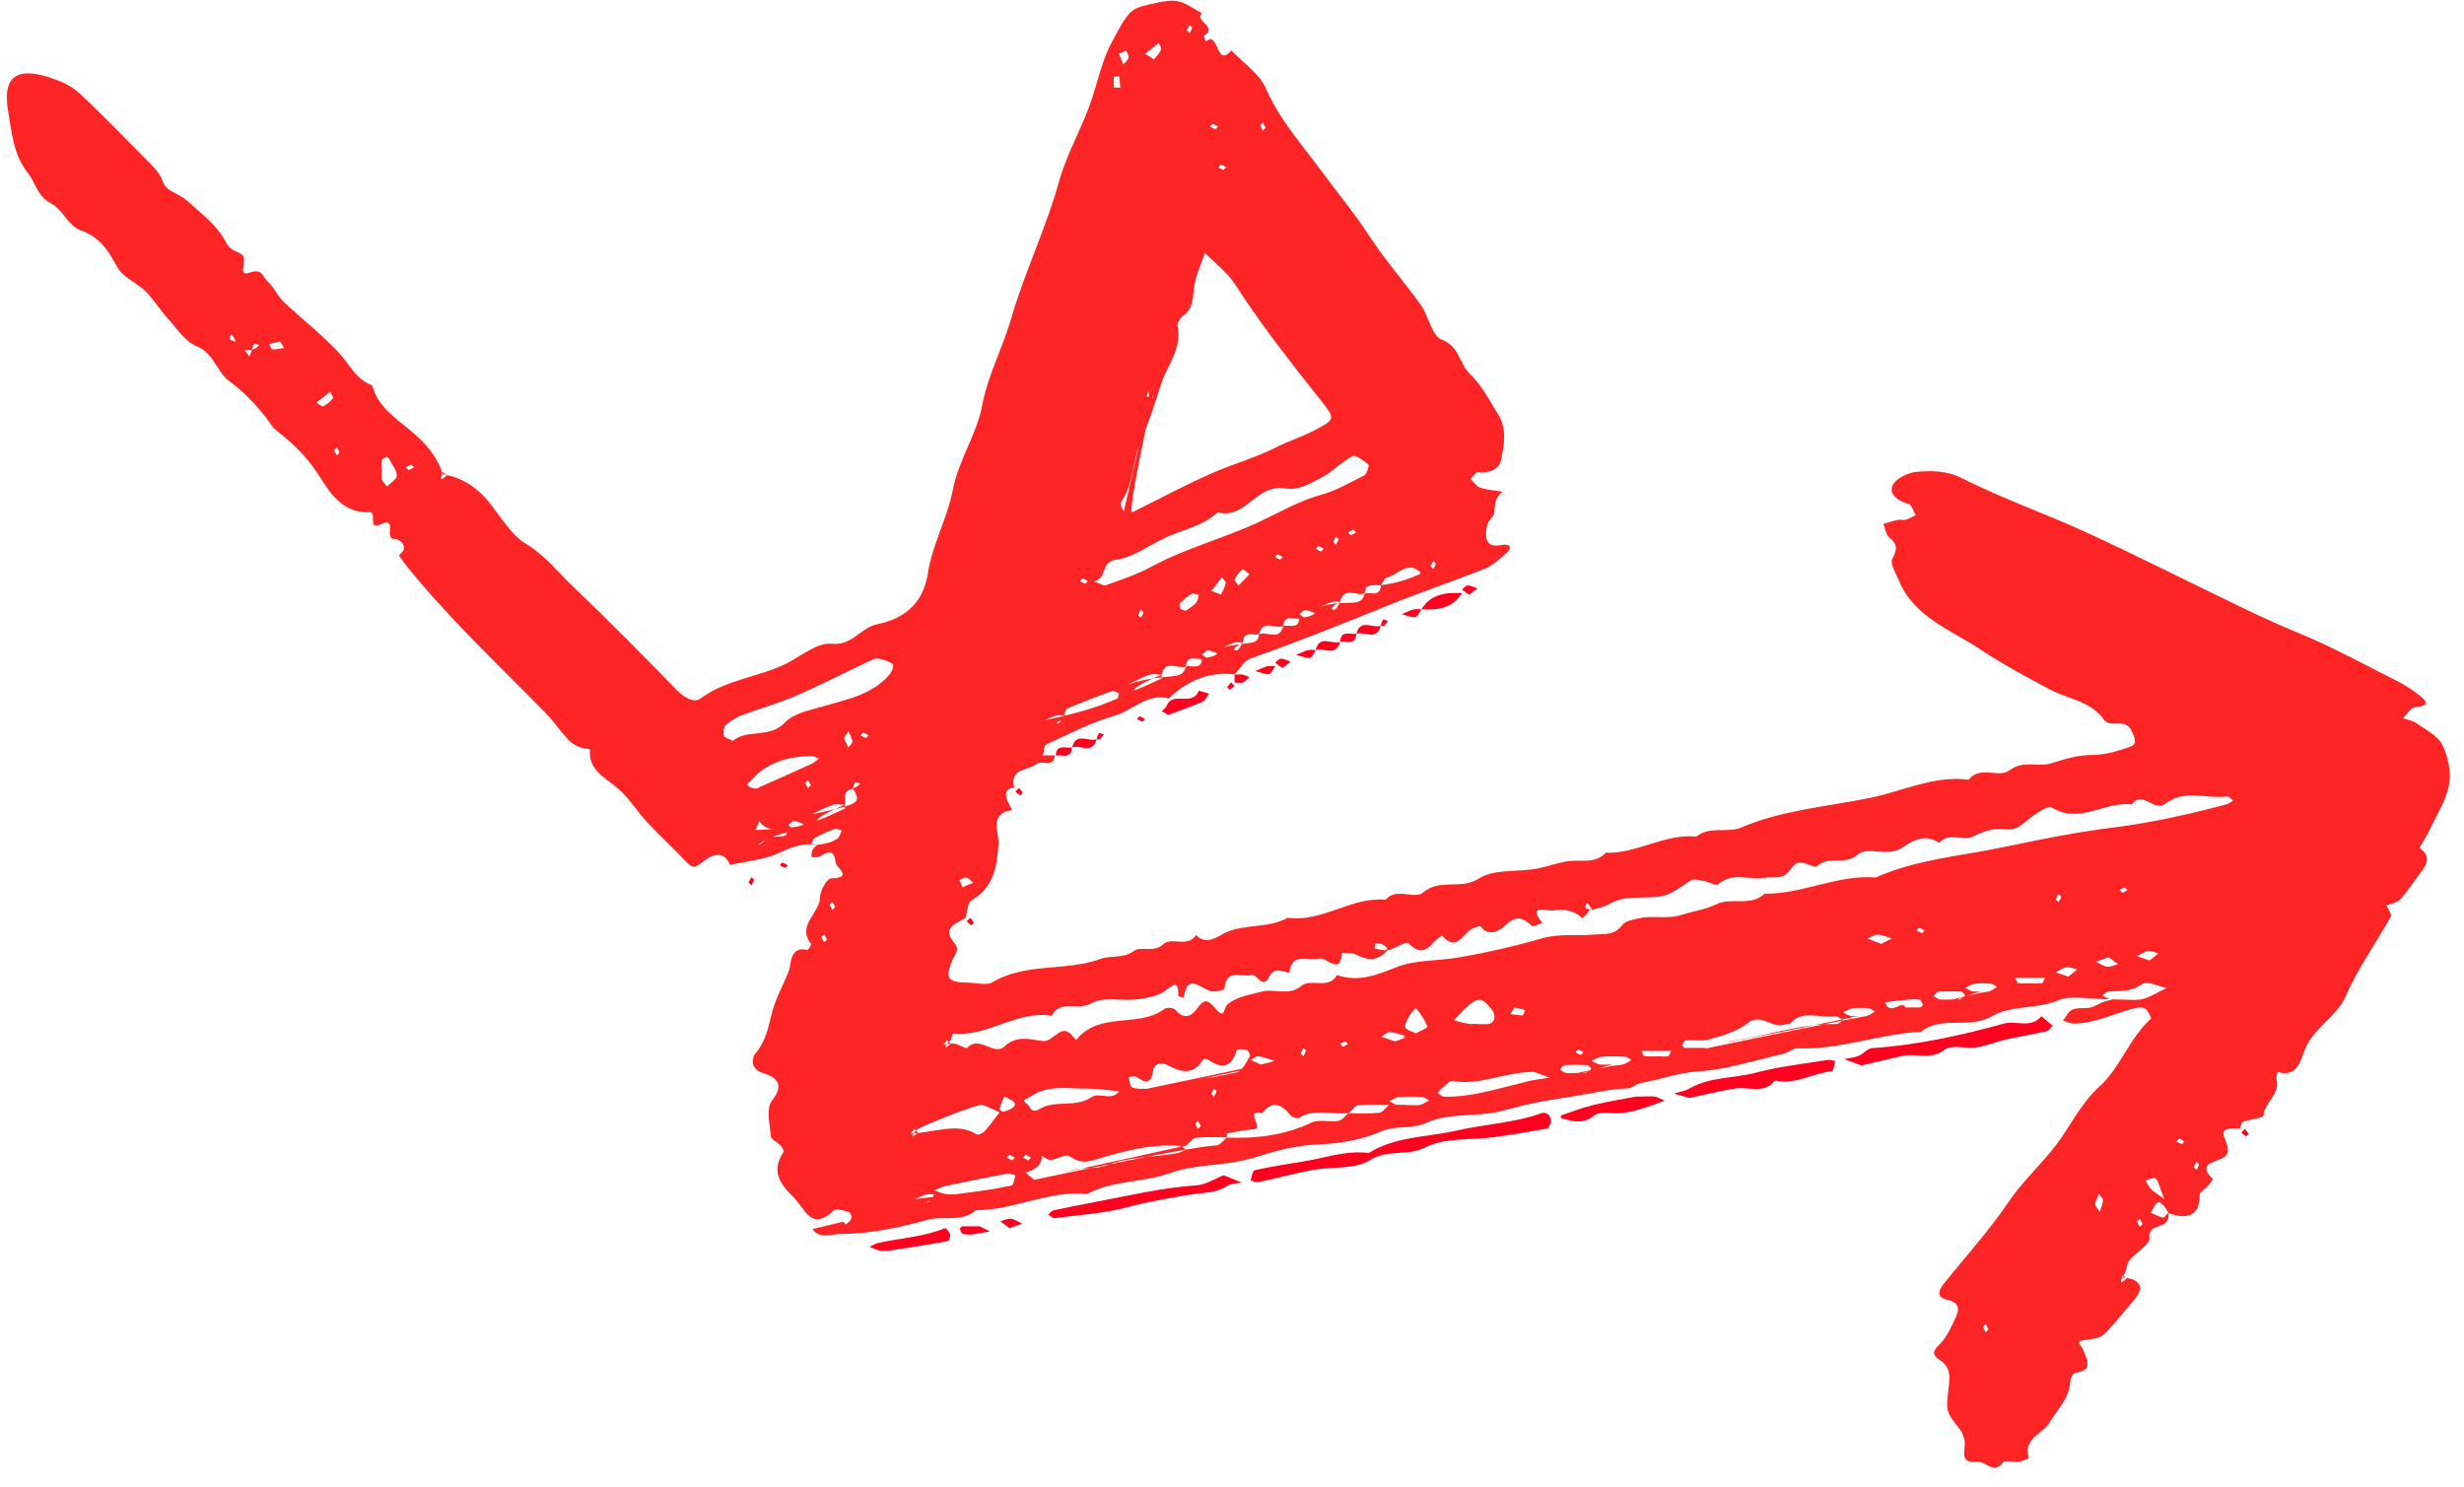 <svg width="159" height="96" viewBox="0 0 159 96" fill="none" xmlns="http://www.w3.org/2000/svg">
<g clip-path="url(#clip0_20_3917)">
<path d="M79.669 43.525C80.002 43.177 80.267 42.649 80.67 42.51C83.715 41.439 86.718 40.23 89.707 39.02C91.723 38.2 93.795 37.518 95.825 36.698C96.353 36.489 96.798 36.059 97.229 35.669C97.688 35.238 97.285 35.099 96.937 35.169C95.755 35.405 95.853 34.612 95.95 33.917C95.992 33.625 96.409 33.361 96.423 33.083C96.451 32.541 96.492 32.068 96.965 31.735C96.478 31.651 95.964 31.623 95.505 31.47C95.269 31.387 95.088 31.095 94.893 30.9C95.06 30.747 95.241 30.441 95.366 30.469C96.075 30.58 96.743 30.275 96.854 29.718C97.049 28.759 97.271 27.689 96.673 26.743C96.103 25.839 95.603 24.838 94.838 24.115C94.156 23.462 94.184 22.349 93.03 21.918C92.391 21.682 92.196 20.403 91.682 19.68C90.611 18.192 89.388 16.802 88.387 15.272C87.427 13.799 86.315 12.45 85.272 11.046C84.021 9.336 82.575 7.75 81.699 5.734C81.282 4.761 80.225 4.066 79.46 3.26C78.418 4.427 78.696 1.953 77.82 2.676C77.764 2.55 77.667 2.328 77.681 2.314C78.64 1.744 77.055 1.383 77.555 0.854C77.055 0.59 76.582 0.215 76.054 0.09C75.581 -0.022 75.039 0.09 74.552 0.201C74.01 0.326 73.343 0.423 72.981 0.771C72.467 1.271 72.161 1.98 71.799 2.62C71.16 3.76 70.896 5.039 70.492 6.277C69.908 8.112 68.866 9.822 68.351 11.671C67.503 14.73 66.113 17.581 65.237 20.598C64.695 22.475 63.749 24.199 63.388 26.131C63.026 28.05 61.844 29.718 61.483 31.623C61.121 33.486 60.148 35.183 59.884 36.962C59.564 39.103 58.174 39.965 56.617 40.285C55.504 40.522 55.004 41.69 53.655 41.55C52.765 41.453 51.75 42.301 50.819 42.788C49.011 43.706 46.898 43.831 45.202 45.082C44.743 45.416 44.117 44.985 43.644 44.512C41.447 42.26 39.251 40.021 36.971 37.852C35.983 36.92 35.177 35.836 33.94 35.099C32.925 34.487 32.271 33.264 31.465 32.304C30.742 31.456 29.866 30.831 28.587 30.608C28.434 30.664 28.517 30.553 28.587 30.455L28.823 30.692C28.726 30.775 28.614 30.858 28.503 30.928C28.489 30.928 28.392 30.831 28.573 30.608C28.197 29.413 27.419 28.564 26.473 27.772C25.528 26.979 24.36 26.242 24.026 24.88C22.97 24.491 22.538 23.489 21.843 22.739C20.731 21.557 19.438 20.556 18.256 19.43C17.867 19.054 17.658 18.484 17.241 18.137C16.963 17.914 16.963 17.288 16.115 17.594C15.253 17.914 16.032 16.746 15.601 16.427C15.253 16.176 14.864 16.204 14.558 15.606C14.043 14.563 12.987 13.785 12.083 12.964C11.61 12.52 10.693 12.311 10.54 11.81C10.331 11.171 9.928 10.795 9.525 10.392C8.12 8.96 6.716 7.528 5.256 6.138C4.853 5.748 4.339 5.415 3.81 5.22C1.057 4.122 0.126 4.928 0.529 7.208C0.765 8.543 0.835 9.933 1.794 11.157C2.295 11.783 2.392 12.645 3.282 13.117C4.019 13.507 4.436 14.591 5.187 14.855C6.452 15.3 6.98 16.162 7.564 17.233C7.912 17.886 8.816 18.234 9.399 18.804C9.928 19.332 10.317 20 10.832 20.556C11.415 21.209 11.958 22.058 12.695 22.349C13.835 22.808 13.96 24.004 14.836 24.63C15.739 25.283 16.546 26.145 17.227 27.035C17.45 27.327 17.561 27.577 17.909 27.841C18.882 28.606 19.785 29.454 20.509 30.58C21.218 31.693 22.066 33.153 23.845 33.055C24.374 33.028 23.665 34.265 24.582 33.834C25.722 33.306 24.694 34.891 25.514 34.779C25.681 34.752 26.529 35.294 25.736 35.836C25.861 36.017 25.987 36.212 26.126 36.392C28.892 39.84 32.104 42.857 35.191 46C35.719 46.542 36.15 47.181 36.665 47.738C36.845 47.946 37.124 48.099 37.374 48.21C37.596 48.308 38.069 48.336 38.069 48.363C37.958 49.67 38.945 50.115 39.765 50.797C40.544 51.422 41.086 52.34 41.781 53.091C42.56 53.925 43.394 54.69 44.173 55.51C44.548 55.899 44.743 56.149 45.341 55.635C45.647 55.371 46.648 54.662 47.106 55.816C47.996 55.635 48.928 55.524 49.776 55.246C50.624 54.968 51.375 54.342 52.751 54.523H52.362C52.418 54.37 52.445 54.147 52.557 54.092C52.974 53.855 53.419 53.661 53.864 53.494C53.989 53.452 54.169 53.563 54.322 53.605C54.225 53.786 54.169 54.05 54.017 54.147C53.669 54.356 53.28 54.467 52.751 54.523C52.362 54.787 52.362 55.051 52.362 55.315C52.543 55.315 52.779 55.357 52.904 55.273C53.46 54.912 53.85 54.856 53.919 55.663C53.947 56.01 55.101 56.636 53.641 56.692C53.363 56.692 52.918 57.47 52.918 57.887C52.918 58.944 51.389 59.695 52.334 60.918C52.376 60.96 52.153 61.322 52.098 61.308C50.944 61.03 51.055 62.267 50.916 62.629C50.568 63.532 50.054 64.436 49.831 65.312C49.567 66.313 49.428 67.217 48.719 68.023C48.566 68.19 48.358 68.969 49.178 69.233C50.026 69.497 50.694 69.914 49.804 71.054C49.428 71.555 49.678 72.57 49.748 73.348C49.762 73.557 50.165 73.71 50.36 73.918C50.471 74.03 50.61 74.28 50.554 74.363C49.748 75.559 50.318 76.407 51.194 77.255C51.945 77.978 52.32 79.522 53.794 78.131C53.961 77.978 54.447 78.131 54.781 78.215C54.865 78.242 54.976 78.52 54.934 78.646C54.892 78.799 54.698 78.91 54.573 79.035C54.517 78.979 54.434 78.854 54.392 78.854C53.724 79.007 53.071 79.174 52.417 79.327C52.904 79.994 53.627 79.647 54.211 79.647C56.13 79.633 57.993 79.243 59.842 78.729C60.871 78.437 62.067 78.924 62.984 78.103C65.431 78.117 67.67 76.81 70.145 77.061C71.841 76.157 73.802 76.338 75.595 75.684C76.846 75.225 78.362 75.239 79.752 74.989C80.322 74.878 80.851 74.753 81.407 74.572C82.561 74.196 83.784 73.918 85.077 73.863C86.426 73.807 87.844 73.585 89.151 73.015C90.069 72.611 91.056 72.917 92.071 72.459C93.308 71.888 94.852 72.041 96.256 71.833C96.979 71.722 97.688 71.485 98.397 71.318C99.537 71.054 100.691 70.887 101.831 70.707C102.888 70.54 103.945 70.276 105.029 70.248C105.321 70.248 105.599 69.928 105.919 69.886C107.143 69.692 108.283 69.233 109.576 69.149C111.439 69.038 113.26 68.426 115.109 68.009C115.415 67.94 115.707 67.648 115.999 67.662C118.71 67.773 121.269 66.73 123.952 66.591C125.301 65.52 127.053 66.452 128.526 65.59C129.778 64.853 131.405 65.159 132.809 64.561C133.615 64.214 134.7 64.492 136.313 64.492C136.702 64.492 136.438 64.519 136.187 64.492C136.007 64.464 135.84 64.325 135.659 64.241C135.798 64.158 135.937 64.005 136.076 63.991C136.827 63.949 137.536 64.019 138.245 63.505C138.537 63.282 139.26 63.657 139.802 63.769C139.288 64.019 138.801 64.325 138.273 64.478C137.87 64.589 137.411 64.505 136.326 64.505C135.451 64.686 135.242 64.937 134.992 65.006C134.588 65.117 134.116 65.006 133.74 65.159C133.476 65.256 133.323 65.632 133.115 65.868C133.351 65.938 133.587 66.063 133.824 66.063C135.075 66.063 136.201 65.507 137.383 65.173C137.703 65.076 138.078 64.964 138.356 65.062C138.565 65.131 138.843 65.715 138.801 65.743C137.411 66.994 136.827 68.899 135.478 70.123C134.255 71.221 133.601 72.695 132.642 73.946C131.683 75.198 130.501 76.254 129.611 77.575C128.346 79.452 126.802 81.134 125.384 82.914C125.064 83.317 125.009 83.748 125.607 83.873C126.775 84.138 126.274 84.833 126.024 85.403C125.787 85.917 125.495 86.46 125.092 86.835C124.633 87.266 124.772 87.516 125.176 87.78C126.024 88.323 125.774 89.185 125.704 89.908C125.593 91.006 125.537 91.09 126.483 92.271C126.622 92.452 126.705 92.702 126.761 92.925C126.914 93.467 126.302 94.482 127.567 94.343C128.137 94.273 128.638 95.205 129.263 94.385C129.388 94.218 129.931 94.385 130.278 94.343C130.515 94.315 130.932 94.107 130.918 94.093C130.515 92.841 131.822 92.549 132.267 91.799C132.767 90.95 133.532 90.269 133.587 89.185C133.587 88.976 133.782 88.629 133.907 88.601C135.145 88.462 134.63 87.683 134.422 87.113C134.324 86.821 133.838 86.571 134.519 86.487C135.437 86.376 135.617 86.334 136.104 85.778C136.66 85.139 137.216 84.499 137.759 83.846C138.384 83.067 138.134 82.567 136.994 82.441C136.841 82.497 136.924 82.386 136.994 82.288L137.23 82.525C137.133 82.608 137.022 82.692 136.91 82.761C136.897 82.761 136.799 82.664 136.98 82.441C137.272 81.969 137.23 81.579 137.397 81.357C137.8 80.829 138.76 80.314 138.704 79.911C138.551 78.84 140.025 79.48 139.941 78.298C139.802 78.312 139.677 78.604 139.594 78.59C139.316 78.534 139.052 78.382 138.787 78.27C138.94 78.034 139.038 77.686 139.246 77.603C139.399 77.533 139.691 77.811 139.928 78.298C140.901 78.632 141.957 78.687 141.944 77.116C141.944 76.922 142.319 76.727 142.5 76.504C142.611 76.379 142.806 76.129 142.792 76.101C141.902 75.211 142.597 75.086 143.32 74.794C143.932 74.544 143.821 74.113 143.556 73.474C143.223 72.681 144.071 72.862 144.544 72.834C144.599 72.681 144.627 72.445 144.738 72.403C145.183 72.236 146.045 72.166 146.059 72C146.142 71.124 147.144 70.623 146.907 69.678C146.865 69.525 146.949 69.344 146.977 69.177C148.2 69.594 148.478 68.412 148.687 67.842C149.229 66.341 150.759 65.701 151.384 64.255C152.163 62.476 153.317 60.877 154.276 59.166C154.36 59.028 154.095 58.68 153.998 58.444C154.29 58.318 154.679 58.277 154.874 58.054C155.333 57.568 155.694 56.998 156.084 56.469C156.501 55.913 157.001 55.385 156.153 54.745C156.098 54.703 156.598 53.967 156.793 53.535C157.238 52.59 157.849 51.658 158.03 50.657C158.183 49.837 157.975 48.836 157.599 48.071C157.307 47.474 156.515 47.098 155.917 46.667C155.68 46.5 155.361 46.459 155.069 46.361C155.319 46.111 155.541 45.694 155.819 45.652C156.515 45.569 156.862 45.457 156.139 44.887C155.694 44.54 155.208 44.22 154.693 43.956C152.524 42.871 150.425 41.703 148.159 40.786C146.699 40.188 145.211 39.479 143.765 38.77C140.706 37.296 137.689 35.767 134.602 34.348C131.961 33.139 129.208 32.179 126.622 30.872C125.593 30.358 124.647 30.372 123.674 30.455C123.104 30.497 122.298 30.9 122.117 31.359C121.88 31.915 122.506 32.346 123.16 32.527C123.368 32.583 123.465 33 123.618 33.25C123.41 33.347 123.201 33.472 122.979 33.542C122.812 33.584 122.631 33.528 122.464 33.556C122.145 33.625 121.839 33.723 121.533 33.82C121.658 34.112 121.7 34.515 121.922 34.696C122.478 35.141 122.409 35.489 122.103 36.086C121.95 36.392 122.339 36.99 122.52 37.435C123.479 39.799 125.843 40.633 127.72 41.87C129.18 42.843 130.779 43.706 132.364 44.54C133.518 45.138 134.922 45.249 135.77 46.459C136.16 47.015 137.175 46.292 137.564 47.195C137.759 47.64 137.953 48.03 137.425 48.21C136.66 48.475 135.826 48.725 135.033 48.725C134.074 48.725 133.24 48.989 132.364 49.267C131.502 49.531 130.57 49.031 129.653 49.726C128.971 50.24 127.762 49.378 127.039 50.324C124.814 50.032 122.784 51.061 120.699 51.492C117.918 52.062 115.026 52.27 112.356 53.41C111.494 53.786 110.326 53.285 109.464 53.994C107.421 53.786 105.641 55.107 103.611 55.037C102.93 55.774 102.04 55.468 101.22 55.579C100.497 55.677 99.801 55.955 99.079 56.08C97.841 56.288 96.381 56.08 95.422 56.706C94.254 57.456 92.919 56.664 91.821 57.609C91.278 58.082 90.124 57.234 89.415 58.068C87.205 57.86 85.328 59.542 83.089 59.236C81.838 59.945 80.35 59.597 79.043 60.209C78.626 60.404 77.847 61.071 77.18 60.348C76.638 61.197 75.609 60.446 75.081 60.932C74.441 61.53 73.635 61.03 73.162 61.377C72.453 61.892 71.674 61.641 71.007 61.892C68.754 62.712 66.196 62.114 64.041 63.393C63.652 63.616 63.012 63.435 62.484 63.421C61.163 63.407 60.954 63.171 61.455 61.961C61.622 61.558 61.969 61.322 61.58 60.863C60.732 59.848 61.719 59.625 62.303 59.236C62.428 58.861 62.428 58.277 62.678 58.124C64.111 57.276 64.347 55.955 64.43 54.453C64.472 53.674 63.791 52.493 65.32 52.284C65.223 52.103 65.098 51.923 65.028 51.728C64.862 51.297 64.792 50.894 65.445 50.838C65.126 49.573 66.363 49.74 66.919 49.295C67.225 49.045 67.99 49.601 68.073 48.753H67.294C67.364 48.502 67.364 48.113 67.517 48.044C68.977 47.376 70.423 46.625 71.952 46.18C73.12 45.847 74.038 44.707 75.414 45.082C76.582 43.956 77.959 43.358 79.599 43.511L79.669 43.525ZM16.268 22.572C16.212 22.711 16.157 22.864 16.101 23.003C15.99 22.864 15.865 22.711 15.753 22.572C15.573 22.391 15.406 22.224 15.225 21.821V22.058C15.086 22.016 14.933 21.988 14.822 21.904C14.794 21.877 14.877 21.696 14.905 21.585C15.003 21.668 15.114 21.752 15.211 22.058C15.392 22.238 15.559 22.405 15.739 22.586H16.49H16.254C16.296 22.447 16.323 22.294 16.407 22.183C16.435 22.155 16.616 22.238 16.727 22.266C16.643 22.363 16.56 22.475 16.254 22.572H16.268ZM83.854 39.868C83.812 40.647 83.2 40.313 82.811 40.397C82.561 41.411 81.754 40.716 81.24 40.925C81.198 41.703 80.587 41.37 78.932 41.773C79.335 41.606 79.516 41.509 79.711 41.467C79.864 41.425 80.03 41.467 80.197 41.467C80.072 41.648 79.989 41.912 79.822 41.968C79.641 42.023 79.391 41.898 80.197 41.467C80.239 40.688 80.851 41.022 81.24 40.939C81.49 39.924 82.297 40.619 82.811 40.41C82.853 39.632 83.465 39.965 84.327 39.993C84.146 39.854 83.993 39.757 83.854 39.646C83.979 39.548 84.104 39.382 84.215 39.382C84.438 39.382 84.646 39.507 84.855 39.576C84.702 39.701 84.535 39.812 83.854 39.882V39.868ZM78.042 42.593C77.861 42.454 77.709 42.357 77.57 42.246C77.695 42.148 77.82 41.981 77.931 41.981C78.153 41.981 78.362 42.107 78.57 42.176C78.418 42.301 78.251 42.413 77.57 42.482C77.528 43.261 76.916 42.927 76.527 43.01C76.276 44.025 75.47 43.33 72.8 44.164C73.287 43.942 73.718 43.706 74.177 43.553C74.413 43.469 74.691 43.539 74.956 43.553C74.956 43.553 74.983 43.775 74.956 43.789C74.372 44.067 73.788 44.331 73.19 44.568C73.148 44.581 72.995 44.373 74.956 43.539C75.206 42.524 76.012 43.219 76.527 43.01C76.568 42.232 77.18 42.566 78.042 42.593ZM55.045 50.88C55.574 51.839 55.546 51.881 52.362 52.562C52.849 52.34 53.28 52.103 53.738 51.95C53.975 51.867 54.253 51.937 54.517 51.95C54.517 51.95 54.545 52.173 54.517 52.187C53.933 52.465 53.349 52.729 52.751 52.965C52.709 52.979 52.557 52.771 54.517 51.937C54.6 51.533 54.253 50.935 55.268 50.894H55.032C55.073 50.755 55.101 50.602 55.184 50.491C55.212 50.463 55.393 50.546 55.504 50.574C55.421 50.671 55.337 50.783 55.032 50.88H55.045ZM86.482 38.825C86.732 37.81 87.538 38.506 88.053 38.297C88.095 37.518 88.706 37.852 89.958 37.769H89.096C89.235 37.588 89.346 37.31 89.513 37.268C90.194 37.115 90.75 36.225 91.584 36.865C91.626 36.893 91.668 37.032 91.668 37.032C91.001 37.324 90.347 37.602 89.11 37.769C89.068 38.547 88.456 38.214 88.067 38.297C87.817 39.312 87.01 38.617 85.23 39.145C85.634 38.978 85.814 38.881 86.009 38.839C86.162 38.798 86.329 38.839 86.496 38.839C86.371 39.02 86.287 39.284 86.12 39.34C85.939 39.395 85.689 39.27 86.496 38.839L86.482 38.825ZM125.94 64.505C125.69 64.505 125.44 64.533 125.19 64.505C125.051 64.492 124.911 64.367 124.772 64.297C124.87 64.2 124.967 64.019 125.064 64.005C125.565 63.977 126.065 63.977 126.566 64.005C126.649 64.005 126.733 64.158 126.816 64.241C126.691 64.339 126.566 64.464 126.427 64.505C126.274 64.547 126.093 64.505 127.817 63.991C127.651 63.991 127.47 64.019 127.317 63.991C127.136 63.949 126.983 63.838 126.816 63.755C127.025 63.657 127.233 63.518 127.456 63.491C127.79 63.449 128.123 63.463 128.457 63.491C128.596 63.491 128.735 63.63 128.874 63.699C128.693 63.797 128.526 63.935 128.332 63.991C128.179 64.033 127.998 63.991 125.94 64.519V64.505ZM89.624 71.318C89.415 71.499 89.221 71.791 88.998 71.819C88.345 71.888 87.677 71.847 87.01 71.847C86.788 72.028 86.593 72.305 86.357 72.347C85.787 72.431 85.105 72.222 84.619 72.459C82.867 73.279 81.045 73.501 79.154 73.418C78.946 73.599 78.751 73.891 78.529 73.918C77.875 73.988 77.208 73.946 66.738 76.143C66.558 76.004 66.363 75.837 66.168 75.67C66.738 75.531 67.197 75.267 67.239 74.6C67.42 74.697 67.614 74.878 67.795 74.864C68.226 74.822 68.81 74.447 69.019 74.614C69.575 75.045 70.047 75.045 70.659 74.85C72.411 74.322 74.163 73.835 76.026 73.946C76.207 73.946 76.374 74.113 76.555 74.196C76.332 74.28 76.109 74.419 75.873 74.447C74.399 74.683 72.842 74.669 71.48 75.184C70.687 75.49 69.978 75.323 69.269 75.503C68.476 75.698 67.684 75.893 76.555 73.932C76.763 73.751 76.958 73.46 77.18 73.432C77.834 73.362 78.501 73.404 79.168 73.404C79.168 73.32 79.168 73.154 79.168 73.154C79.725 73.056 80.294 72.917 80.865 72.889C81.671 72.848 80.197 71.596 81.448 71.833C82.144 70.971 82.714 71.291 83.284 71.986C83.381 72.111 83.701 72.208 83.812 72.153C84.841 71.513 85.967 71.972 87.038 71.833C87.246 71.652 87.441 71.36 87.664 71.332C88.317 71.263 88.984 71.305 90.917 71.305C90.667 71.305 90.403 71.332 90.152 71.305C89.972 71.277 89.819 71.151 89.638 71.068C89.847 70.985 90.055 70.832 90.278 70.804C90.778 70.762 91.292 70.776 91.793 70.804C91.932 70.804 92.071 70.943 92.21 71.013C92.029 71.11 91.849 71.263 91.654 71.305C91.418 71.36 91.153 71.305 89.624 71.305V71.318ZM103.986 68.704C103.736 68.704 103.472 68.732 103.222 68.704C103.041 68.677 102.888 68.552 102.707 68.468C102.916 68.385 103.124 68.232 103.347 68.204C103.847 68.162 104.362 68.176 104.862 68.204C105.001 68.204 105.14 68.343 105.279 68.412C105.099 68.51 104.918 68.663 104.723 68.704C104.487 68.76 104.223 68.704 101.817 69.247C101.567 69.247 101.317 69.275 101.067 69.247C100.928 69.233 100.789 69.108 100.649 69.038C100.747 68.941 100.844 68.76 100.941 68.746C101.442 68.718 101.943 68.718 102.443 68.746C102.526 68.746 102.61 68.899 102.693 68.983C102.568 69.08 102.443 69.205 102.304 69.247C102.151 69.288 101.97 69.247 103.959 68.732L103.986 68.704ZM91.515 66.758C91.167 66.577 90.834 66.522 90.695 66.327C90.528 66.091 91.278 64.978 91.39 65.103C91.696 65.437 91.932 65.84 92.113 66.257C92.141 66.313 91.751 66.563 90.041 67.217C89.735 67.119 89.443 67.008 89.137 66.911C89.318 66.814 89.499 66.619 89.666 66.619C89.999 66.633 90.333 66.772 90.667 66.841C90.472 66.953 90.278 67.064 91.515 66.744V66.758ZM48.733 53.591C48.803 53.452 48.9 53.23 48.997 53.007C49.47 53.702 50.193 53.48 50.86 53.508C50.805 53.661 50.763 53.911 50.666 53.939C50.263 54.036 49.72 53.939 49.47 54.161C48.441 55.093 48.844 54.064 51.333 53.605C51.152 53.466 50.999 53.369 50.86 53.257C50.986 53.16 51.111 52.993 51.222 52.993C51.444 52.993 51.653 53.118 51.861 53.188C51.709 53.313 51.542 53.424 48.733 53.577V53.591ZM69.519 46.166H68.671C68.727 46.014 68.754 45.777 68.852 45.736C69.811 45.332 70.771 44.957 71.744 44.609C71.869 44.568 72.05 44.679 72.203 44.734C72.175 44.86 72.161 45.054 72.091 45.082C71.146 45.499 70.186 45.889 67.406 46.486C67.809 46.319 67.99 46.222 68.184 46.18C68.337 46.139 68.504 46.18 68.671 46.18C68.546 46.361 68.463 46.625 68.296 46.681C68.115 46.737 67.865 46.611 69.519 46.18V46.166ZM62.094 77.075C61.58 77.075 61.316 77.102 61.066 77.075C60.801 77.033 60.537 76.908 60.287 76.824C60.51 76.741 60.732 76.616 60.954 76.56C62.317 76.268 63.68 75.99 65.042 75.74C65.195 75.712 65.362 75.823 65.529 75.865C65.445 76.087 65.404 76.491 65.265 76.518C64.138 76.755 62.998 76.936 59.022 77.394C59.425 77.228 59.606 77.13 59.8 77.088C59.953 77.047 60.12 77.088 60.287 77.088C60.162 77.269 60.078 77.533 59.912 77.589C59.731 77.645 59.481 77.519 62.094 77.088V77.075ZM64.472 71.833C64.166 72.222 63.874 72.639 63.541 73.001C63.415 73.14 63.11 73.279 63.012 73.209C61.803 72.445 60.482 73.056 58.758 73.168C58.841 73.07 58.925 72.959 59.008 72.862L59.244 73.098C59.147 73.181 59.05 73.265 58.925 73.334C58.911 73.334 58.813 73.237 59.244 72.862C59.773 72.556 63.137 71.221 63.388 71.305C63.763 71.43 64.111 71.638 65.098 72.028C64.764 71.791 64.486 71.652 64.5 71.569C64.555 71.291 64.709 71.026 64.82 70.762C65.056 70.915 65.404 71.013 65.487 71.221C65.557 71.374 65.278 71.666 64.472 71.805V71.833ZM110.062 67.634C109.256 67.634 108.992 67.634 108.728 67.634C108.658 67.634 108.547 67.495 108.547 67.467C108.602 67.342 108.686 67.147 108.783 67.147C109.298 67.106 109.854 67.217 110.326 67.078C111.175 66.828 112.092 66.577 112.76 66.049C113.691 65.298 114.414 66.508 115.234 66.091C115.304 66.049 115.457 66.118 115.485 66.091C116.319 65.117 117.431 65.743 118.418 65.59C118.571 65.562 118.766 65.743 118.933 65.84C118.794 65.924 118.655 66.091 118.516 66.091C116.236 66.049 114.094 66.828 111.884 67.161C111.077 67.286 110.313 67.578 119.934 65.576C119.767 65.576 119.586 65.604 119.433 65.576C119.253 65.534 119.1 65.423 118.933 65.34C119.141 65.242 119.35 65.103 119.572 65.076C119.906 65.034 120.24 65.048 120.574 65.076C120.713 65.076 120.852 65.215 120.991 65.284C120.81 65.382 120.643 65.52 120.448 65.576C120.295 65.618 120.115 65.576 110.048 67.676L110.062 67.634ZM81.532 68.774C81.254 68.649 80.976 68.538 80.698 68.412C80.865 68.329 81.045 68.162 81.198 68.176C81.546 68.218 81.894 68.357 82.227 68.468C82.019 68.565 81.81 68.649 73.982 70.276C73.718 70.262 73.357 70.303 73.051 70.178C72.912 70.123 72.898 69.747 72.828 69.511C73.009 69.511 73.231 69.414 73.343 69.511C73.857 69.859 74.274 70.011 74.385 69.191C74.483 68.496 75.095 68.607 75.345 68.746C76.263 69.247 77.027 69.386 77.653 68.357C77.681 68.315 77.917 68.357 78.001 68.412C78.904 69.038 79.488 68.857 79.808 67.773C79.836 67.703 80.267 67.703 80.475 67.773C80.573 67.801 80.698 68.107 80.642 68.19C80.406 68.565 80.169 69.135 79.822 69.205C77.903 69.636 75.957 69.942 81.476 68.802L81.532 68.774ZM74.413 25.492V25.728C74.274 25.686 74.121 25.659 74.01 25.575C73.982 25.547 74.066 25.366 74.094 25.255C74.191 25.339 74.302 25.422 72.508 33.041C72.453 32.861 72.244 32.541 72.328 32.43C73.19 31.178 73.079 29.621 73.676 28.286C74.191 27.146 74.538 25.964 74.928 24.783C75.331 23.545 76.29 22.488 75.984 21.043C75.943 20.862 76.137 20.542 76.304 20.417C76.972 19.958 76.972 19.332 77.041 18.623C77.124 17.845 77.5 17.094 77.75 16.329C78.237 16.802 78.765 17.247 79.224 17.747C79.613 18.164 79.905 18.679 80.211 19.138C81.741 21.404 83.423 23.573 85.133 25.714C86.176 27.035 86.245 27.035 84.744 27.814C83.965 28.217 83.103 28.481 82.325 28.884C81.017 29.538 79.627 29.927 78.306 30.497C76.541 31.262 74.83 32.193 73.106 33.041C72.967 33.111 72.773 33.041 74.399 25.506L74.413 25.492ZM102.707 58.499V58.736C102.568 58.694 102.415 58.666 102.304 58.583C102.276 58.555 102.36 58.374 102.387 58.263C102.485 58.346 102.596 58.43 102.693 58.736C103.083 58.61 103.5 58.555 103.847 58.346C104.487 57.971 105.154 57.929 105.863 57.929C107.546 57.901 107.532 57.873 109.117 56.817C109.312 56.692 109.701 56.817 109.993 56.872C110.299 56.928 110.744 57.192 110.869 57.081C111.786 56.247 112.857 56.817 113.844 56.65C114.261 56.58 114.734 56.692 115.095 56.525C115.471 56.344 115.679 55.774 116.055 55.677C116.416 55.579 117.098 56.066 117.264 55.899C118.015 55.176 119.044 55.899 119.892 55.148C120.532 54.592 121.825 55.371 122.812 54.676C123.438 54.217 124.272 53.8 125.134 54.398C125.774 53.661 126.677 54.328 127.317 53.994C128.026 53.619 128.721 53.424 129.472 53.522C130.07 53.605 130.403 53.271 130.821 52.938C131.293 52.562 132.128 51.964 132.406 52.117C134.213 53.23 135.854 51.686 137.564 51.923C138.259 50.949 138.982 52.451 139.733 51.867C140.942 50.922 142.388 51.575 143.723 51.408C143.834 51.394 143.973 51.575 144.099 51.672C143.96 51.756 143.821 51.867 143.682 51.909C141.304 52.548 138.871 53.091 136.465 53.397C134.06 53.688 131.669 54.175 129.347 54.662C126.58 55.246 123.674 55.454 121.032 56.636C118.571 56.428 116.319 57.721 113.872 57.679C112.954 58.541 111.703 57.887 110.757 58.36C110.034 58.708 109.284 58.805 108.575 59.028C107.601 59.361 106.698 59.055 105.794 59.264C105.405 59.347 104.89 59.431 104.682 59.709C104.167 60.39 103.5 60.265 102.818 60.321C101.72 60.418 100.649 60.237 99.523 60.557C97.73 61.071 95.867 61.502 94.031 61.808C92.725 62.031 91.334 61.933 90.083 62.434C88.832 62.934 87.636 63.407 86.273 62.934C85.717 63.908 84.605 63.101 83.951 63.644C83.173 64.297 82.283 63.797 81.476 63.991C80.698 64.186 79.808 64.325 79.224 64.811C78.918 65.062 79.071 65.854 78.431 65.09C78.07 64.672 77.778 64.339 77.305 65.02C76.916 65.576 76.443 65.868 75.845 65.173C75.734 65.048 75.303 65.006 75.164 65.103C73.468 66.383 70.923 65.242 69.45 67.119C69.394 67.064 69.311 67.008 69.269 66.939C68.49 65.868 68.004 67.3 67.267 67.189C66.488 67.078 65.598 66.8 64.82 67.537C64.124 68.19 63.207 66.772 62.414 67.634C62.373 67.676 62.108 67.564 61.969 67.495C61.747 67.384 61.552 67.258 60.857 67.439C60.941 67.342 61.024 67.231 61.107 67.133C61.191 67.217 61.26 67.286 61.344 67.37C61.246 67.453 61.135 67.537 61.024 67.606C61.01 67.606 60.913 67.509 61.344 67.133C61.399 66.98 61.483 66.702 61.525 66.702C63.749 66.939 65.612 65.187 67.865 65.562C68.421 64.478 69.575 65.256 70.423 64.756C71.202 64.297 72.425 64.631 73.44 64.492C74.066 64.408 74.803 64.269 75.261 63.894C75.998 63.296 76.026 63.602 76.04 64.269C76.04 64.311 76.276 64.353 76.388 64.394C76.61 62.782 77.403 63.741 78.098 63.963C78.376 64.047 79.015 63.894 79.015 63.81C79.113 62.489 80.1 63.087 80.739 62.934C81.157 62.837 81.462 63.908 81.907 63.032C82.255 62.364 82.742 62.712 83.2 62.782C83.353 61.419 84.41 62.045 85.133 61.864C85.62 61.739 86.482 63.032 86.593 61.488C86.885 61.516 87.233 61.488 87.483 61.6C88.261 61.989 88.984 62.17 89.819 60.974C89.541 61.197 89.457 61.336 89.374 61.336C89.151 61.336 88.929 61.252 88.692 61.21C88.72 61.099 88.748 60.877 88.776 60.877C89.054 60.877 89.346 60.918 89.61 61.336C90.055 61.169 90.764 60.738 90.889 60.877C91.556 61.572 92.029 61.419 92.558 60.765C92.697 60.599 93.058 60.376 93.072 60.39C93.948 61.419 94.337 60.39 94.893 60.001C95.074 59.862 95.505 59.737 95.547 59.792C96.131 60.599 96.965 59.903 97.146 59.723C97.827 59.055 98.272 59.208 98.856 59.764C98.939 59.848 99.287 59.639 99.523 59.57C98.536 58.304 99.802 58.819 100.205 58.763C100.872 58.666 101.539 58.722 102.082 59.25C102.109 59.278 102.499 58.93 102.721 58.513L102.707 58.499ZM70.604 37.518C71.48 37.352 70.965 36.267 72.022 36.128C73.162 35.975 74.205 35.141 75.303 34.654C76.415 34.168 77.639 33.931 78.57 33.069C80.044 33.445 80.753 32.04 81.894 31.623C82.199 31.512 82.575 31.456 82.881 31.512C83.784 31.693 84.507 31.206 85.23 30.845C85.967 30.483 86.537 29.816 87.274 29.44C87.483 29.329 87.997 29.732 88.303 29.983C88.373 30.038 88.206 30.581 88.039 30.678C87.107 31.151 86.176 31.693 85.175 31.957C83.826 32.332 82.644 33.028 81.407 33.611C79.071 34.724 76.554 35.349 74.274 36.587C73.357 37.087 72.356 37.407 71.368 37.769C71.201 37.824 70.951 37.644 70.604 37.532V37.518ZM47.273 47.807C46.981 47.654 46.731 47.599 46.717 47.515C46.675 47.293 46.675 46.959 46.8 46.834C47.092 46.556 47.454 46.319 47.829 46.18C48.956 45.749 50.137 45.43 51.25 44.957C52.946 44.22 54.6 43.372 56.283 42.579C56.422 42.51 56.63 42.482 56.769 42.524C57.075 42.593 57.381 42.691 57.631 42.871C57.687 42.913 57.562 43.358 57.409 43.525C56.269 44.86 54.587 45.152 53.043 45.61C52.153 45.874 51.278 45.986 50.596 46.681C49.637 47.668 48.163 47.029 47.273 47.835V47.807ZM98.981 69.177C99.176 69.247 99.593 69.4 100.01 69.553C99.593 69.608 99.19 69.664 98.773 69.747C98.536 69.789 98.3 69.872 98.064 69.928C96.451 70.303 94.866 70.832 93.183 70.776C93.044 70.776 92.905 70.623 92.766 70.54C92.877 70.415 92.975 70.276 93.114 70.178C93.308 70.025 93.545 69.733 93.712 69.761C95.45 70.095 97.049 69.191 98.995 69.177H98.981ZM66.168 71.207C66.127 71.124 66.071 71.013 66.071 70.999C66.21 70.915 66.363 70.859 66.502 70.776C67.656 69.97 68.963 70.29 70.214 70.262C70.882 70.262 71.563 70.373 72.23 70.428C71.73 71.096 70.923 70.47 70.451 70.804C69.394 71.527 68.101 70.957 67.1 71.569C66.433 71.972 66.488 71.235 66.168 71.193V71.207ZM48.219 50.602C48.344 50.477 48.469 50.365 48.58 50.24C49.609 49.142 50.958 48.822 52.39 48.794C52.543 48.794 52.682 48.906 52.835 48.975C52.668 49.086 52.529 49.225 52.348 49.309C51.18 49.837 50.012 50.365 48.844 50.88C48.719 50.935 48.525 50.838 48.372 50.797C48.302 50.769 48.26 50.685 48.219 50.616V50.602ZM95.241 66.077C95.074 66.077 94.893 66.105 94.74 66.077C94.435 66.021 94.129 65.924 93.823 65.854C94.045 65.618 94.254 65.368 94.49 65.145C95.352 64.325 95.616 64.325 96.256 65.145C96.576 65.562 96.465 66.035 96.02 66.091C95.769 66.118 95.519 66.091 95.255 66.091L95.241 66.077ZM122.965 65.034C122.743 64.464 121.95 65.646 121.644 64.686C122.131 64.631 122.631 64.561 123.118 64.519C123.368 64.492 123.632 64.492 123.883 64.519C123.966 64.533 124.036 64.728 124.077 64.853C124.077 64.895 123.966 65.02 123.897 65.02C123.646 65.034 123.382 65.02 122.951 65.02L122.965 65.034ZM24.624 30.455C24.624 30.205 24.596 29.941 24.638 29.704C24.652 29.607 24.833 29.538 24.958 29.482C24.985 29.482 25.097 29.579 25.125 29.649C25.305 29.997 25.597 30.344 25.611 30.692C25.611 30.928 25.194 31.164 24.972 31.401C24.86 31.248 24.707 31.109 24.638 30.942C24.582 30.789 24.638 30.608 24.638 30.441L24.624 30.455ZM107.143 68.176C106.795 68.176 106.461 68.204 106.114 68.162C106.03 68.162 105.989 67.94 105.919 67.829H107.838C107.782 67.94 107.74 68.121 107.657 68.162C107.504 68.218 107.323 68.176 107.143 68.176ZM76.513 39.423C76.29 39.34 76.165 39.326 76.151 39.27C76.123 39.159 76.096 38.992 76.151 38.923C76.374 38.7 76.624 38.478 76.902 38.325C76.999 38.269 77.208 38.367 77.361 38.394C77.305 38.575 77.291 38.798 77.166 38.923C76.958 39.145 76.68 39.298 76.499 39.423H76.513ZM130.987 63.463C130.737 63.463 130.473 63.491 130.223 63.449C130.139 63.449 130.098 63.226 130.042 63.115H131.961C131.891 63.24 131.849 63.435 131.766 63.449C131.516 63.491 131.252 63.463 131.001 63.463H130.987ZM74.455 3.83C74.163 3.649 74.024 3.552 73.899 3.468C74.191 3.232 74.483 2.995 74.775 2.773C74.831 2.912 74.969 3.107 74.928 3.204C74.817 3.44 74.622 3.635 74.469 3.83H74.455ZM79.919 37.797C79.822 37.644 79.627 37.449 79.669 37.379C79.794 37.143 79.975 36.921 80.183 36.74C80.211 36.712 80.475 36.948 80.628 37.06C80.392 37.296 80.169 37.546 79.933 37.783L79.919 37.797ZM20.411 25.978C20.731 25.742 21.023 25.52 21.315 25.283C21.37 25.422 21.523 25.645 21.482 25.7C21.315 25.909 21.093 26.103 20.856 26.229C20.787 26.27 20.592 26.09 20.411 25.978ZM78.807 38.38C78.459 38.241 78.32 38.186 78.167 38.13C78.404 37.838 78.64 37.546 78.862 37.254C78.946 37.393 79.113 37.532 79.099 37.644C79.043 37.894 78.904 38.13 78.793 38.367L78.807 38.38ZM139.636 77.367C139.052 76.936 138.885 76.852 138.773 76.713C138.634 76.56 138.551 76.365 138.44 76.185C138.662 76.129 139.024 75.962 139.107 76.06C139.288 76.254 139.344 76.574 139.649 77.367H139.636ZM138.704 61.989C138.342 61.864 138.12 61.794 137.898 61.711C138.134 61.6 138.356 61.419 138.593 61.377C138.815 61.349 139.052 61.474 139.288 61.53C139.093 61.683 138.885 61.85 138.704 61.989ZM136.062 61.78C136.257 61.919 136.465 62.072 136.674 62.225C136.438 62.281 136.201 62.42 135.979 62.392C135.729 62.364 135.492 62.184 135.256 62.072C135.478 61.989 135.701 61.906 136.048 61.794L136.062 61.78ZM133.462 63.032C133.101 62.907 132.878 62.837 132.656 62.754C132.892 62.642 133.115 62.462 133.351 62.42C133.574 62.392 133.81 62.517 134.046 62.573C133.852 62.726 133.643 62.893 133.462 63.032ZM121.394 60.918C121.088 60.793 120.796 60.682 120.504 60.571C120.726 60.487 120.949 60.321 121.157 60.321C121.463 60.334 121.769 60.474 122.075 60.571C121.867 60.682 121.658 60.779 121.394 60.918ZM72.203 3.468C72.286 3.426 72.467 3.357 72.661 3.273C72.717 3.413 72.856 3.579 72.828 3.704C72.787 3.871 72.62 4.01 72.495 4.163C72.439 4.024 72.369 3.871 72.203 3.482V3.468ZM72.286 5.665C72.105 5.651 71.883 5.651 71.883 5.623C71.855 5.401 71.869 5.164 71.883 4.942C71.883 4.942 72.203 4.914 72.216 4.942C72.258 5.164 72.272 5.401 72.286 5.665ZM18.326 22.461C18.047 22.502 17.811 22.558 17.575 22.544C17.505 22.544 17.436 22.335 17.38 22.21C17.603 22.155 17.839 22.071 18.061 22.044C18.117 22.044 18.201 22.252 18.326 22.447V22.461ZM62.108 57.262C62.067 57.178 61.997 56.998 61.914 56.803C62.053 56.747 62.22 56.608 62.345 56.636C62.512 56.678 62.651 56.845 62.804 56.97C62.665 57.025 62.512 57.095 62.122 57.262H62.108ZM54.447 47.654C54.573 47.46 54.67 47.321 54.753 47.195C54.837 47.418 54.976 47.626 55.004 47.849C55.004 47.974 54.851 48.113 54.753 48.238C54.642 48.03 54.545 47.821 54.447 47.654ZM135.492 78.187C135.353 77.978 135.186 77.839 135.2 77.714C135.228 77.492 135.353 77.283 135.451 77.061C135.534 77.2 135.701 77.325 135.701 77.464C135.701 77.686 135.59 77.909 135.506 78.187H135.492ZM97.48 65.437C97.605 65.242 97.674 65.034 97.744 65.034C97.98 65.048 98.203 65.131 98.425 65.201C98.356 65.312 98.3 65.52 98.23 65.534C98.008 65.534 97.772 65.479 97.48 65.451V65.437ZM53.891 58.541C53.822 58.61 53.766 58.666 53.711 58.722C53.655 58.61 53.572 58.499 53.544 58.374C53.544 58.332 53.655 58.263 53.711 58.207C53.78 58.318 53.836 58.43 53.891 58.541ZM21.551 29.051C21.621 28.982 21.676 28.926 21.732 28.87C21.788 28.982 21.871 29.093 21.899 29.218C21.899 29.26 21.788 29.329 21.732 29.385C21.663 29.273 21.607 29.162 21.551 29.051ZM26.529 29.983L26.71 30.163C26.598 30.219 26.487 30.302 26.362 30.33C26.32 30.33 26.251 30.219 26.195 30.163C26.306 30.094 26.418 30.038 26.529 29.983ZM52.32 50.685C52.251 50.755 52.195 50.81 52.139 50.866C52.084 50.755 52.001 50.644 51.973 50.518C51.973 50.477 52.084 50.407 52.139 50.352C52.209 50.463 52.265 50.574 52.32 50.685ZM53.363 60.64C53.294 60.71 53.238 60.765 53.182 60.821C53.127 60.71 53.043 60.599 53.015 60.474C53.015 60.432 53.127 60.362 53.182 60.307C53.252 60.418 53.307 60.529 53.363 60.64ZM55.532 47.46C55.532 47.46 55.657 47.293 55.699 47.293C55.824 47.321 55.935 47.404 56.046 47.46C55.991 47.515 55.921 47.626 55.88 47.626C55.754 47.599 55.643 47.515 55.532 47.46ZM65.306 74.892C65.195 74.836 65.084 74.766 64.973 74.711C65.028 74.655 65.098 74.544 65.139 74.544C65.265 74.572 65.376 74.655 65.487 74.711C65.431 74.766 65.376 74.822 65.306 74.892ZM66.349 74.892C66.238 74.836 66.127 74.766 66.015 74.711C66.071 74.655 66.141 74.544 66.182 74.544C66.307 74.572 66.419 74.655 66.53 74.711C66.474 74.766 66.419 74.822 66.349 74.892ZM69.686 37.505C69.686 37.505 69.811 37.338 69.853 37.338C69.978 37.365 70.089 37.449 70.2 37.505C70.145 37.56 70.075 37.671 70.034 37.671C69.908 37.644 69.797 37.56 69.686 37.505ZM73.621 39.868C73.621 39.868 73.454 39.743 73.454 39.701C73.482 39.576 73.565 39.465 73.621 39.354C73.676 39.409 73.788 39.479 73.788 39.52C73.76 39.646 73.676 39.757 73.621 39.868ZM76.582 1.953C76.638 1.841 76.707 1.73 76.763 1.619C76.819 1.675 76.93 1.744 76.93 1.786C76.902 1.911 76.819 2.022 76.763 2.133C76.707 2.078 76.652 2.022 76.582 1.953ZM77.486 72.681C77.416 72.751 77.361 72.806 77.305 72.862C77.25 72.751 77.166 72.639 77.138 72.514C77.138 72.472 77.25 72.403 77.305 72.347C77.375 72.459 77.43 72.57 77.486 72.681ZM78.418 8.348C78.306 8.293 78.195 8.223 78.084 8.168C78.139 8.112 78.209 8.001 78.251 8.001C78.376 8.029 78.487 8.112 78.598 8.168C78.543 8.223 78.487 8.279 78.418 8.348ZM78.153 70.595C78.209 70.484 78.278 70.373 78.334 70.262C78.39 70.317 78.501 70.387 78.501 70.428C78.473 70.554 78.39 70.665 78.334 70.776L78.153 70.595ZM78.946 10.976C78.835 10.921 78.723 10.851 78.612 10.795C78.668 10.74 78.737 10.629 78.779 10.629C78.904 10.656 79.015 10.74 79.127 10.795L78.946 10.976ZM81.671 8.251C81.602 8.321 81.546 8.376 81.49 8.432C81.435 8.321 81.351 8.209 81.323 8.084C81.323 8.042 81.435 7.973 81.49 7.917C81.56 8.029 81.615 8.14 81.671 8.251ZM82.603 36.128C82.491 36.072 82.38 36.003 82.269 35.947C82.325 35.892 82.394 35.78 82.436 35.78C82.561 35.808 82.672 35.892 82.783 35.947C82.728 36.003 82.672 36.059 82.603 36.128ZM84.104 68.162C84.104 68.162 83.937 68.037 83.937 67.995C83.965 67.87 84.049 67.759 84.104 67.648C84.16 67.703 84.271 67.773 84.271 67.815C84.243 67.94 84.16 68.051 84.104 68.162ZM84.897 35.419C84.897 35.419 85.022 35.252 85.064 35.252C85.189 35.28 85.3 35.363 85.411 35.419C85.356 35.475 85.286 35.586 85.244 35.586C85.119 35.558 85.008 35.475 84.897 35.419ZM86.204 35.155C86.204 35.155 86.037 35.03 86.037 34.988C86.065 34.863 86.148 34.752 86.204 34.64C86.259 34.696 86.37 34.766 86.37 34.807C86.343 34.932 86.259 35.044 86.204 35.155ZM86.648 67.564C86.579 67.495 86.523 67.439 86.468 67.384C86.579 67.328 86.69 67.245 86.815 67.217C86.857 67.217 86.927 67.328 86.982 67.384C86.871 67.453 86.76 67.509 86.648 67.564ZM87.33 34.181C87.399 34.251 87.455 34.307 87.511 34.362C87.399 34.418 87.288 34.501 87.163 34.529C87.121 34.529 87.052 34.418 86.996 34.362C87.107 34.293 87.219 34.237 87.33 34.181ZM92.307 36.545C92.363 36.434 92.433 36.323 92.488 36.212C92.544 36.267 92.655 36.337 92.655 36.378C92.627 36.503 92.544 36.615 92.488 36.726L92.307 36.545ZM101.664 67.912C101.664 67.912 101.79 67.745 101.831 67.745C101.956 67.773 102.068 67.856 102.179 67.912C102.123 67.968 102.054 68.079 102.012 68.079C101.887 68.051 101.776 67.968 101.664 67.912ZM123.674 60.056C123.674 60.056 123.799 59.889 123.841 59.889C123.966 59.917 124.077 60.001 124.188 60.056C124.133 60.112 124.063 60.223 124.022 60.223C123.897 60.195 123.785 60.112 123.674 60.056ZM128.318 85.806L128.137 85.987C128.082 85.876 127.998 85.764 127.97 85.639C127.97 85.597 128.082 85.528 128.137 85.472C128.207 85.584 128.262 85.695 128.318 85.806ZM132.656 58.04C132.711 57.929 132.781 57.818 132.837 57.707C132.892 57.762 133.003 57.832 133.003 57.873C132.976 57.999 132.892 58.11 132.837 58.221C132.781 58.165 132.725 58.11 132.656 58.04ZM136.952 57.623C136.883 57.554 136.827 57.498 136.771 57.443C136.883 57.387 136.994 57.303 137.119 57.276C137.161 57.276 137.23 57.387 137.286 57.443C137.175 57.512 137.063 57.568 136.952 57.623ZM138.259 78.993C138.19 79.063 138.134 79.118 138.078 79.174C138.023 79.063 137.939 78.951 137.911 78.826C137.911 78.785 138.023 78.715 138.078 78.659C138.148 78.771 138.203 78.882 138.259 78.993ZM140.623 73.487C140.734 73.543 140.845 73.612 140.956 73.668C140.901 73.724 140.831 73.835 140.79 73.835C140.664 73.807 140.553 73.724 140.442 73.668L140.623 73.487ZM141.554 75.323C141.61 75.211 141.679 75.1 141.735 74.989C141.791 75.045 141.902 75.114 141.902 75.156C141.874 75.281 141.791 75.392 141.735 75.503C141.679 75.448 141.624 75.392 141.554 75.323Z" fill="#FC2424"/>
<path d="M100.093 72.431C100.052 72.278 100.052 72.069 99.954 71.972C99.857 71.874 99.635 71.791 99.51 71.833C97.702 72.486 95.783 72.556 93.962 72.973C92.085 73.404 90.041 73.334 88.317 74.419C86.871 74.224 85.508 74.739 84.104 74.961C83.048 75.128 81.991 75.295 80.948 75.531C80.823 75.559 80.781 75.962 80.698 76.185C80.865 76.226 81.045 76.324 81.184 76.296C82.38 76.046 83.562 75.726 84.758 75.503C85.981 75.281 87.441 75.49 88.4 74.878C89.568 74.141 90.806 74.655 92.002 74.043C93.253 73.404 94.935 73.599 96.423 73.39C97.563 73.237 98.703 73.043 99.843 72.834C99.941 72.82 100.01 72.57 100.093 72.431Z" fill="#FF001F"/>
<path d="M120.087 68.774C120.991 68.566 121.88 68.357 122.756 68.148C123.646 67.954 124.578 68.454 125.495 67.745C125.926 67.398 126.844 67.704 127.511 67.606C128.151 67.509 128.763 67.245 129.388 67.106C130.264 66.911 131.168 66.758 132.044 66.563C132.197 66.522 132.322 66.327 132.461 66.202C132.211 65.993 131.961 65.785 131.724 65.59C131.043 66.41 130.084 65.84 129.305 66.063C126.51 66.841 123.688 67.453 120.796 67.648C120.504 67.662 120.254 68.009 119.962 68.135C119.67 68.26 119.322 68.287 119.002 68.357C119.35 68.482 119.711 68.621 120.087 68.76V68.774Z" fill="#FF001F"/>
<path d="M109.033 70.859C109.979 70.665 110.924 70.428 111.898 70.262C112.787 70.095 113.816 70.665 114.539 69.733C115.846 70.039 116.972 69.261 118.21 69.135C118.307 69.135 118.363 68.704 118.432 68.482C118.266 68.454 118.085 68.385 117.918 68.412C116.375 68.663 114.817 68.829 113.302 69.233C111.884 69.608 110.354 69.483 109.033 70.248C108.728 70.428 108.352 70.47 108.005 70.581C108.324 70.665 108.63 70.762 109.006 70.859H109.033Z" fill="#FF001F"/>
<path d="M78.96 75.851C78.418 76.06 77.82 76.463 77.208 76.504C74.969 76.657 72.8 77.172 70.618 77.589C69.728 77.756 68.852 77.923 67.976 78.117C67.851 78.145 67.754 78.298 67.642 78.395C67.781 78.479 67.934 78.632 68.059 78.618C69.617 78.409 71.201 78.326 72.717 77.923C74.066 77.561 75.428 77.325 76.791 77.102C77.611 76.963 78.431 77.033 79.182 76.546C79.447 76.379 79.808 76.393 80.128 76.324C79.794 76.185 79.446 76.046 78.96 75.851Z" fill="#FF001F"/>
<path d="M105.571 70.776C104.918 70.901 103.861 71.068 102.818 71.318C102.109 71.485 101.428 71.763 100.747 71.986C100.719 71.986 100.705 72.153 100.719 72.153C101.456 72.375 102.151 72.584 102.86 72C103.083 71.819 103.514 71.805 103.82 71.833C104.862 71.944 105.794 71.624 106.739 71.29C106.962 71.207 107.198 71.124 107.421 71.04C107.212 70.943 107.003 70.818 106.781 70.776C106.531 70.734 106.253 70.776 105.571 70.776Z" fill="#FF001F"/>
<path d="M57.284 80.731C58.577 80.537 59.856 80.342 61.149 80.106C61.233 80.092 61.344 79.814 61.316 79.688C61.274 79.522 61.038 79.243 60.982 79.271C59.62 79.814 58.16 79.911 56.742 80.203C56.519 80.245 56.311 80.383 56.102 80.467C56.325 80.55 56.547 80.662 56.77 80.717C56.936 80.759 57.117 80.717 57.284 80.717V80.731Z" fill="#FF001F"/>
<path d="M75.386 46.139C76.137 45.861 76.888 45.596 77.611 45.291C77.792 45.207 77.889 44.943 78.014 44.762C77.778 44.707 77.347 44.568 77.347 44.582C76.985 45.624 75.678 44.581 75.289 45.541C75.234 45.68 75.081 45.791 74.969 45.902C75.108 45.986 75.248 46.069 75.386 46.139Z" fill="#FF001F"/>
<path d="M94.337 38.283C93.308 38.227 92.335 38.325 91.723 39.326C92.752 39.382 93.725 39.284 94.337 38.283Z" fill="#FF001F"/>
<path d="M63.137 79.146C62.623 79.146 62.359 79.146 62.108 79.146C62.039 79.146 61.928 79.285 61.942 79.313C61.983 79.438 62.053 79.633 62.15 79.647C62.4 79.689 62.665 79.689 62.915 79.647C63.235 79.605 63.554 79.535 63.874 79.466C63.568 79.313 63.249 79.174 63.151 79.118L63.137 79.146Z" fill="#FF001F"/>
<path d="M84.897 41.954C85.411 41.759 86.218 42.44 86.468 41.425C85.953 41.62 85.147 40.939 84.897 41.954Z" fill="#FF001F"/>
<path d="M89.096 40.383C88.581 40.577 87.775 39.896 87.525 40.911C88.039 40.716 88.845 41.398 89.096 40.383Z" fill="#FF001F"/>
<path d="M70.757 47.71C70.242 47.904 69.436 47.223 69.185 48.238C69.7 48.043 70.506 48.725 70.757 47.71Z" fill="#FF001F"/>
<path d="M65.167 79.257C65.515 79.132 65.737 79.049 65.96 78.979C65.723 78.868 65.487 78.687 65.237 78.659C65.014 78.632 64.778 78.757 64.542 78.826C64.75 78.979 64.959 79.132 65.153 79.271L65.167 79.257Z" fill="#FF001F"/>
<path d="M79.669 43.525V44.053C79.836 44.053 80.03 44.095 80.183 44.053C80.35 43.984 80.489 43.831 80.628 43.706C80.475 43.65 80.336 43.566 80.183 43.539C80.016 43.511 79.836 43.539 79.669 43.539V43.525Z" fill="#FF001F"/>
<path d="M81.018 43.316C81.476 43.428 81.727 43.553 81.907 43.497C82.074 43.441 82.158 43.177 82.283 42.996C82.116 42.996 81.949 42.969 81.796 42.996C81.602 43.038 81.435 43.136 81.018 43.302V43.316Z" fill="#FF001F"/>
<path d="M68.129 48.767C68.532 48.683 69.13 49.031 69.171 48.238C68.768 48.322 68.171 47.974 68.129 48.767Z" fill="#FF001F"/>
<path d="M82.755 43.108C82.978 42.941 83.131 42.816 83.284 42.704C83.075 42.635 82.853 42.51 82.644 42.51C82.533 42.51 82.408 42.677 82.283 42.774C82.422 42.885 82.575 42.983 82.755 43.121V43.108Z" fill="#FF001F"/>
<path d="M83.645 42.273C84.104 42.385 84.354 42.51 84.535 42.454C84.702 42.399 84.785 42.134 84.911 41.954C84.744 41.954 84.577 41.926 84.424 41.954C84.229 41.995 84.062 42.093 83.645 42.26V42.273Z" fill="#FF001F"/>
<path d="M87.525 40.897C87.121 40.98 86.523 40.633 86.482 41.425C86.885 41.342 87.483 41.69 87.525 40.897Z" fill="#FF001F"/>
<path d="M90.458 39.646C90.917 39.757 91.167 39.882 91.348 39.826C91.515 39.771 91.598 39.507 91.724 39.326C91.557 39.326 91.39 39.298 91.237 39.326C91.042 39.368 90.875 39.465 90.458 39.632V39.646Z" fill="#FF001F"/>
<path d="M94.81 38.38C95.032 38.214 95.185 38.089 95.338 37.977C95.13 37.908 94.907 37.783 94.699 37.783C94.588 37.783 94.462 37.95 94.337 38.047C94.476 38.158 94.629 38.255 94.81 38.394V38.38Z" fill="#FF001F"/>
<path d="M48.302 56.956L48.483 57.136C48.538 57.025 48.622 56.914 48.65 56.789C48.65 56.747 48.538 56.678 48.483 56.622C48.413 56.733 48.358 56.845 48.302 56.956Z" fill="#FF001F"/>
<path d="M50.652 56.024C50.721 55.955 50.777 55.899 50.833 55.844C50.721 55.788 50.61 55.705 50.485 55.677C50.443 55.677 50.374 55.788 50.318 55.844C50.429 55.913 50.541 55.969 50.652 56.024Z" fill="#FF001F"/>
<path d="M62.678 59.723C62.678 59.723 62.845 59.57 62.845 59.556C62.79 59.445 62.692 59.347 62.609 59.236L62.373 59.472C62.47 59.556 62.581 59.639 62.678 59.723Z" fill="#FF001F"/>
<path d="M65.821 51.339C65.821 51.339 65.988 51.186 65.988 51.172C65.932 51.061 65.835 50.963 65.751 50.852L65.515 51.088C65.612 51.172 65.724 51.255 65.821 51.339Z" fill="#FF001F"/>
<path d="M70.993 47.71C71.076 47.612 71.16 47.501 71.229 47.404C71.118 47.376 70.937 47.279 70.91 47.321C70.826 47.432 70.798 47.585 70.757 47.724C70.84 47.724 70.91 47.724 70.993 47.724V47.71Z" fill="#FF001F"/>
<path d="M73.371 46.403C73.482 46.459 73.593 46.542 73.718 46.57C73.76 46.57 73.829 46.459 73.885 46.403C73.774 46.347 73.662 46.264 73.537 46.236C73.496 46.236 73.426 46.347 73.371 46.403Z" fill="#FF001F"/>
<path d="M79.182 44.345C79.182 44.345 79.335 44.512 79.349 44.512C79.46 44.456 79.558 44.359 79.669 44.276C79.585 44.192 79.516 44.123 79.433 44.039C79.349 44.136 79.266 44.248 79.182 44.345Z" fill="#FF001F"/>
<path d="M89.332 40.383C89.415 40.285 89.499 40.174 89.568 40.077C89.457 40.049 89.276 39.952 89.249 39.993C89.165 40.105 89.137 40.258 89.096 40.397H89.332V40.383Z" fill="#FF001F"/>
<path d="M144.933 73.348C144.933 73.348 145.1 73.195 145.1 73.181C145.044 73.07 144.947 72.973 144.863 72.862L144.627 73.098C144.724 73.181 144.836 73.265 144.933 73.348Z" fill="#FF001F"/>
</g>
<defs>
<clipPath id="clip0_20_3917">
<rect width="158" height="95" fill="white" transform="translate(0.439 0.043)"/>
</clipPath>
</defs>
</svg>

